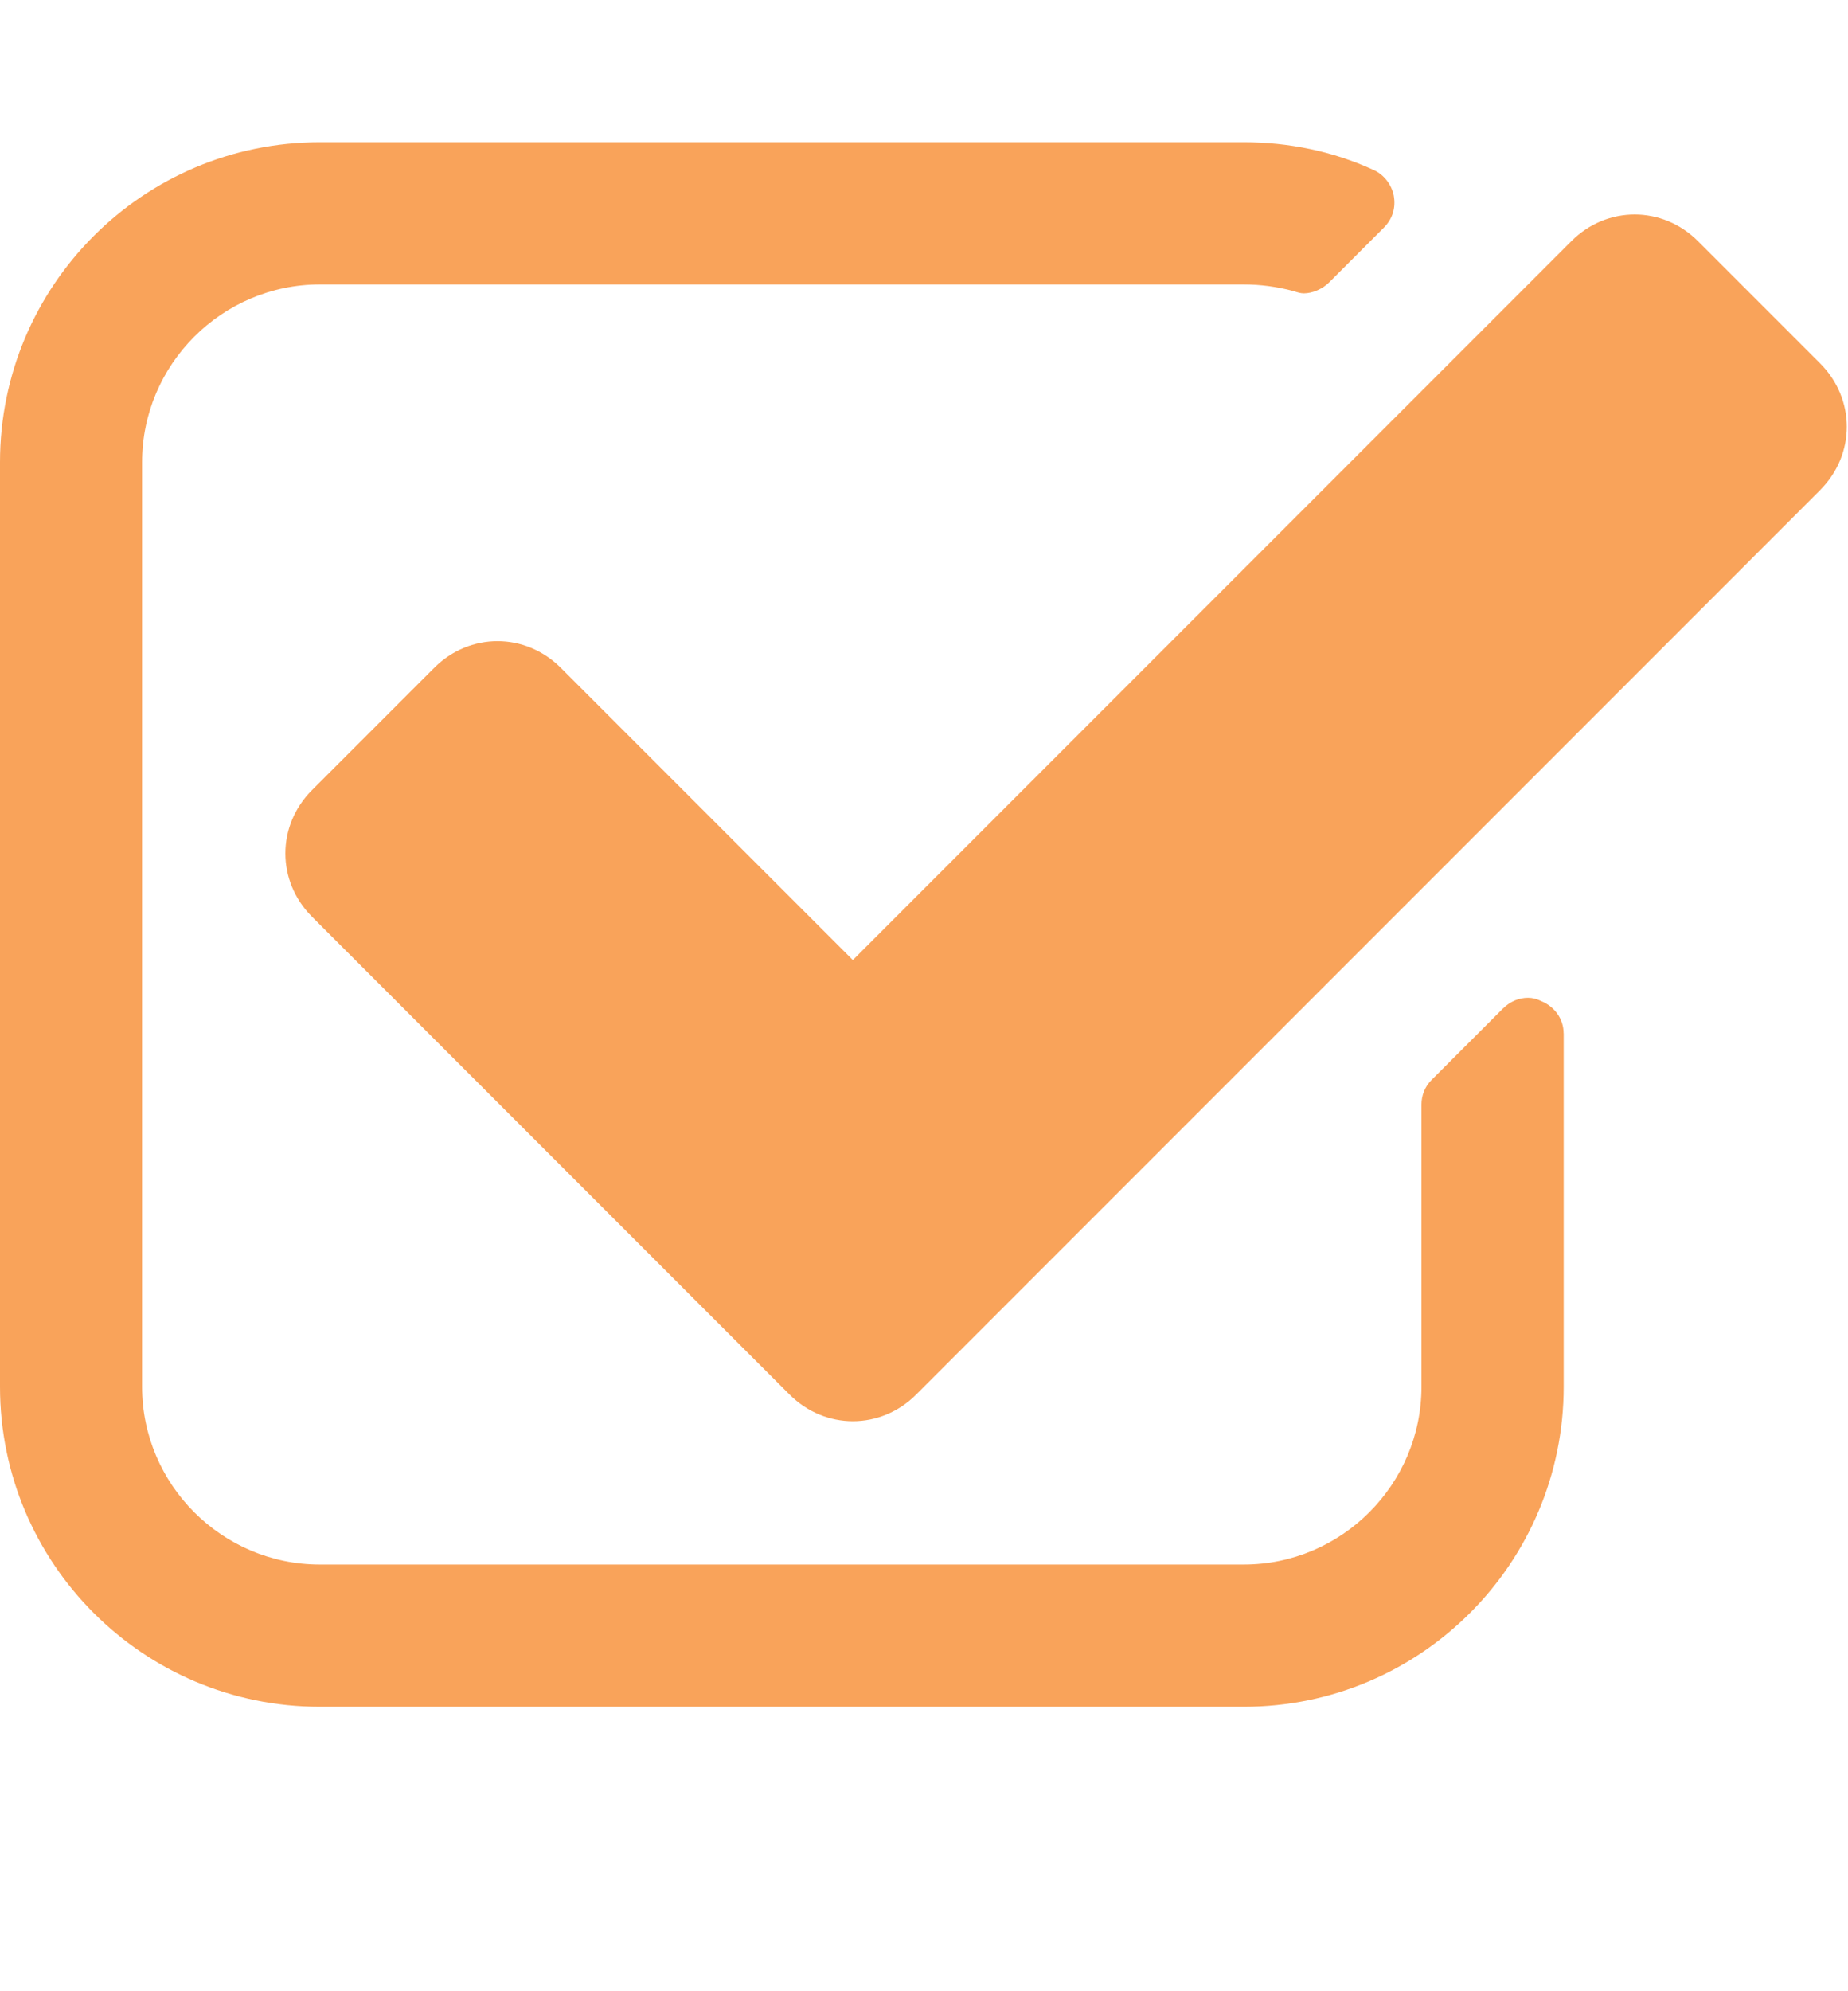<!-- Generated by IcoMoon.io -->
<svg version="1.1" xmlns="http://www.w3.org/2000/svg" width="26" height="28" fill="#F9A35A" viewBox="0 0 26 28">
<title>check-square-o</title>
<path d="M22 14.531v4.969c0 2.484-2.016 4.5-4.5 4.5h-13c-2.484 0-4.5-2.016-4.5-4.5v-13c0-2.484 2.016-4.5 4.5-4.5h13c0.625 0 1.25 0.125 1.828 0.391 0.141 0.063 0.25 0.203 0.281 0.359 0.031 0.172-0.016 0.328-0.141 0.453l-0.766 0.766c-0.094 0.094-0.234 0.156-0.359 0.156-0.047 0-0.094-0.016-0.141-0.031-0.234-0.063-0.469-0.094-0.703-0.094h-13c-1.375 0-2.5 1.125-2.5 2.5v13c0 1.375 1.125 2.5 2.5 2.5h13c1.375 0 2.5-1.125 2.5-2.5v-3.969c0-0.125 0.047-0.25 0.141-0.344l1-1c0.109-0.109 0.234-0.156 0.359-0.156 0.063 0 0.125 0.016 0.187 0.047 0.187 0.078 0.313 0.25 0.313 0.453zM25.609 6.891l-12.719 12.719c-0.5 0.5-1.281 0.5-1.781 0l-6.719-6.719c-0.5-0.5-0.5-1.281 0-1.781l1.719-1.719c0.5-0.5 1.281-0.5 1.781 0l4.109 4.109 10.109-10.109c0.5-0.5 1.281-0.5 1.781 0l1.719 1.719c0.5 0.5 0.5 1.281 0 1.781z"></path>
</svg>
